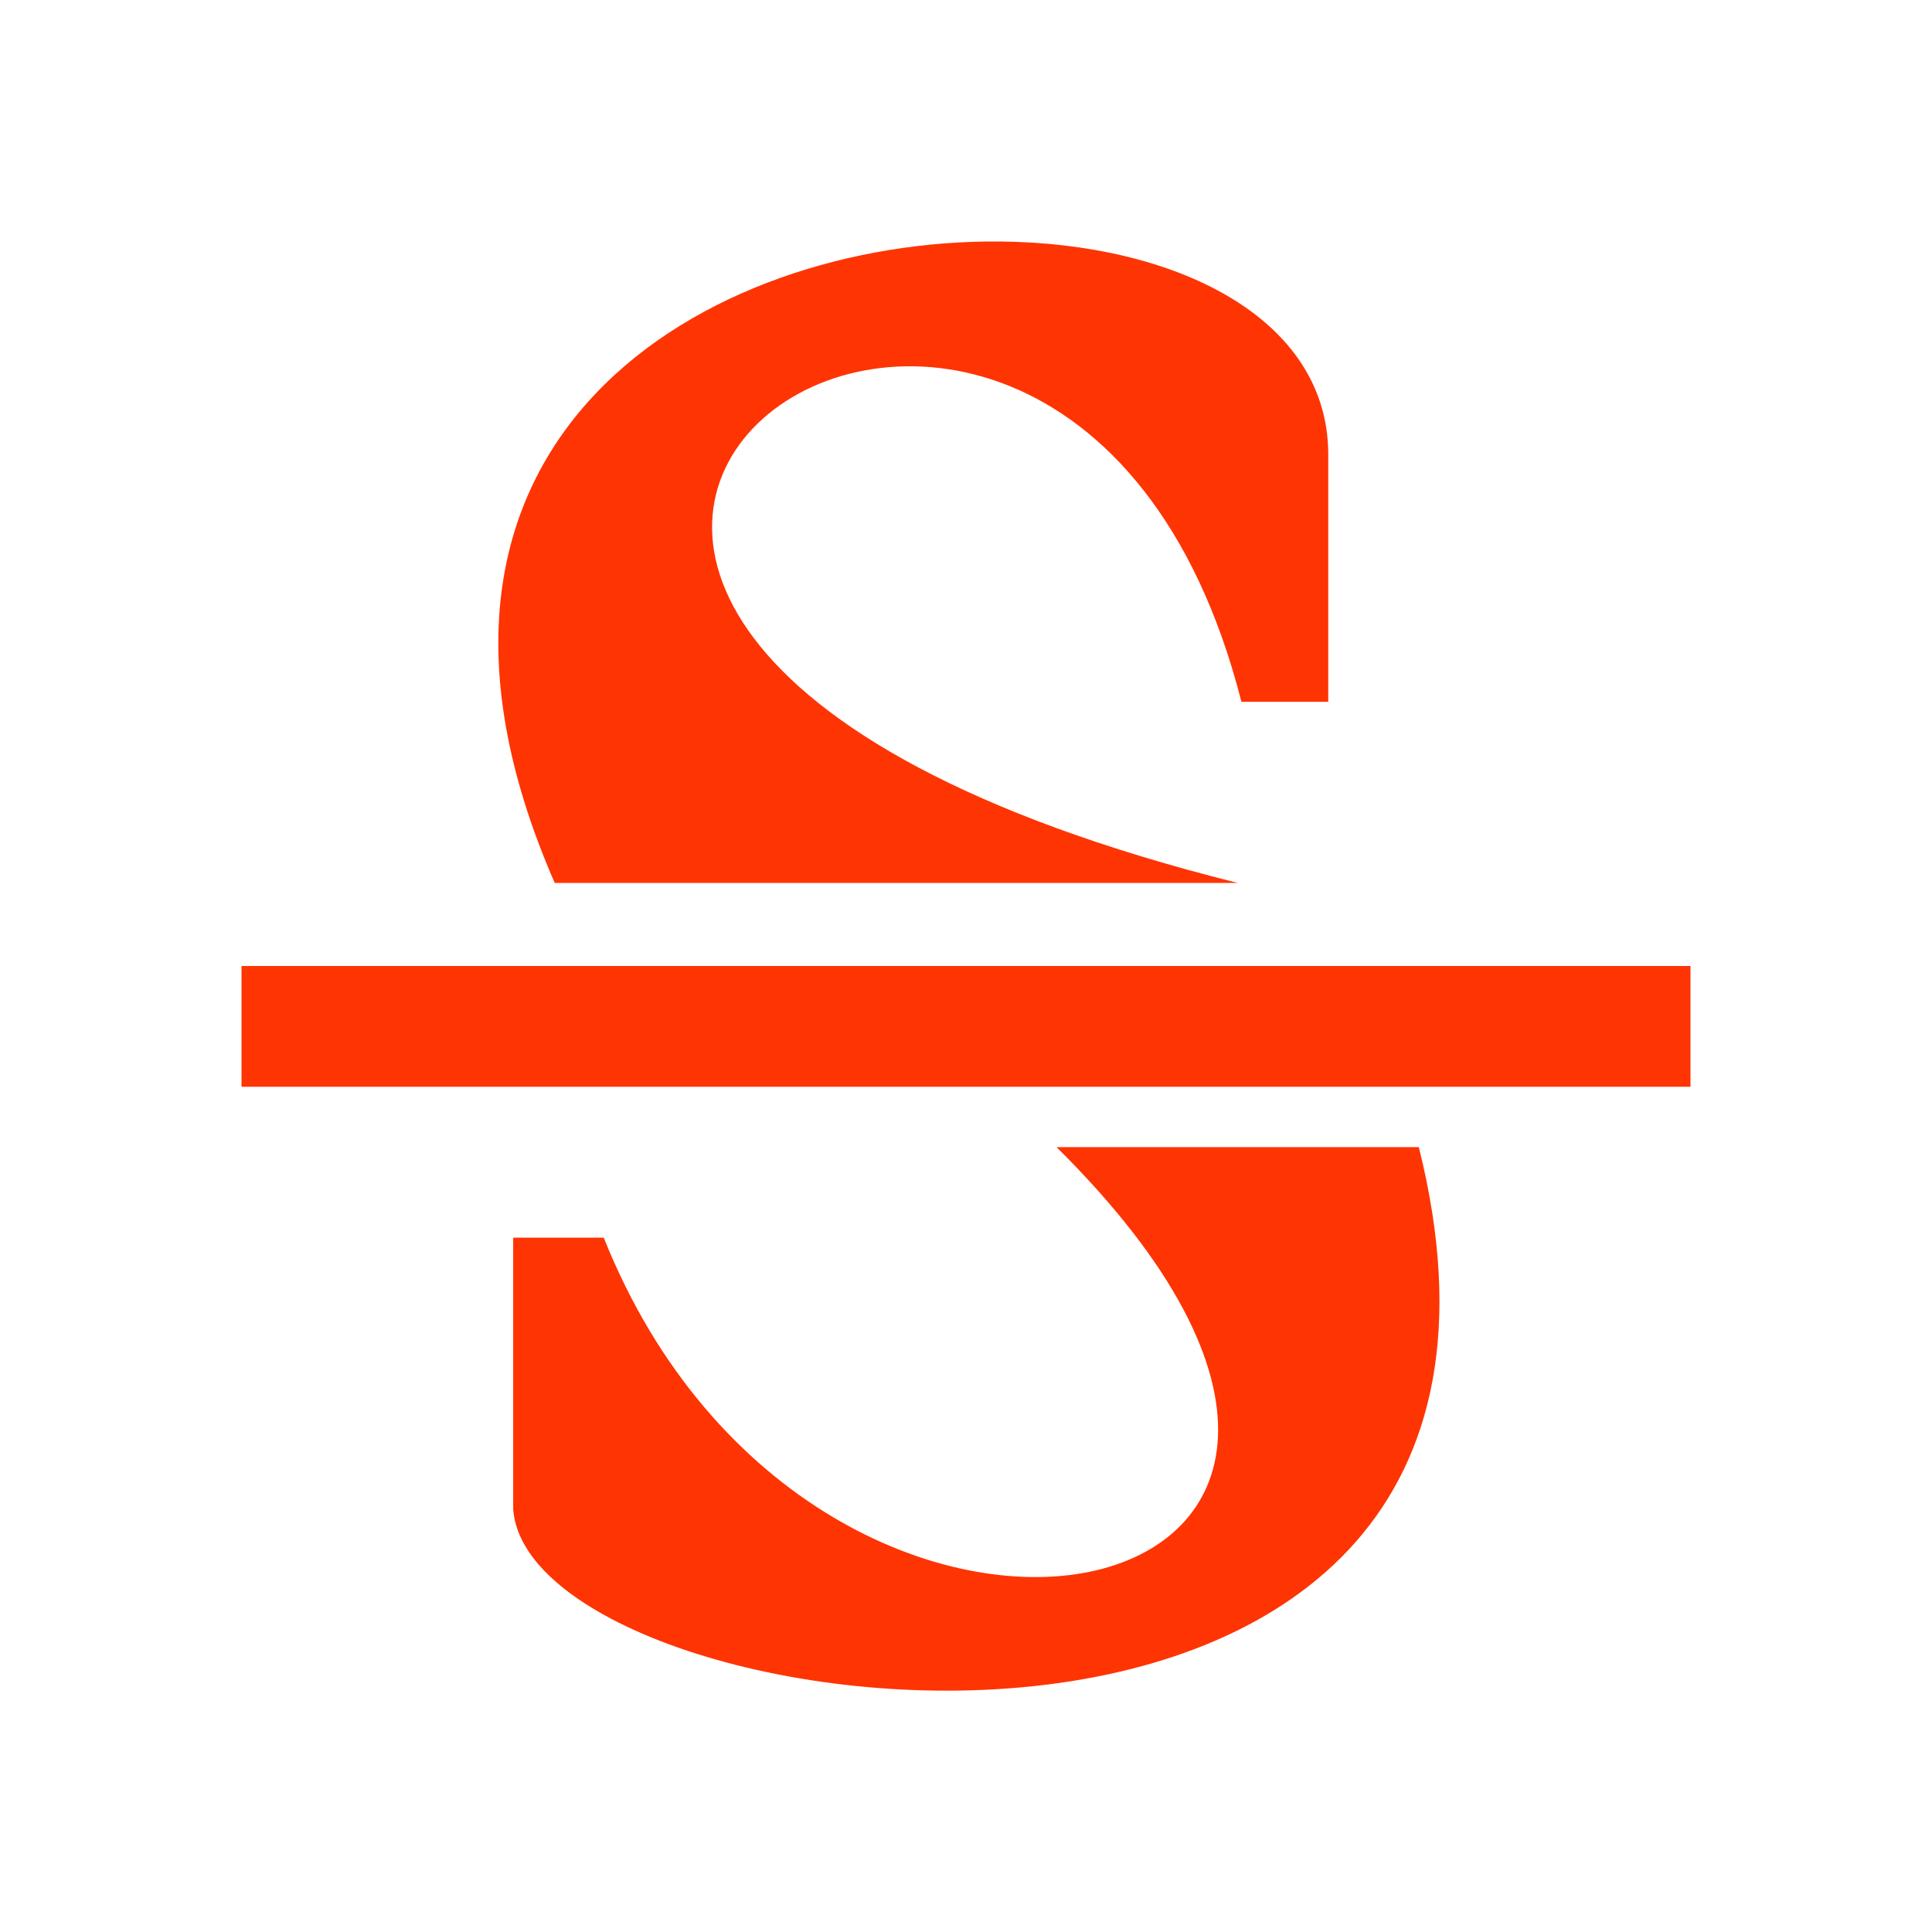 <svg xmlns="http://www.w3.org/2000/svg" viewBox="0 0 16 16">
  <defs id="defs3051">
    <style type="text/css" id="current-color-scheme">
      .ColorScheme-Text {
        color:#FF3403;
      }
      </style>
  </defs>
 <path style="fill:currentColor;fill-opacity:1;stroke:none" 
       d="M 8.281 2 C 5.873 1.978 2.981 3.619 4.594 7.312 L 10.25 7.312 C 1.25 5.062 8.751 -0.188 10.281 5.812 L 11 5.812 L 11 3.75 C 10.989 2.625 9.726 2.013 8.281 2 z M 2 8 L 2 8.75 L 2 9 L 14 9 L 14 8.75 L 14 8 L 2 8 z M 8.75 9.5 C 12.715 13.432 6.775 14.694 5 10.25 L 4.25 10.25 L 4.25 12.5 C 4.393 14.387 13.25 15.5 11.75 9.5 L 8.75 9.5 z "
     class="ColorScheme-Text"
     />
</svg>
